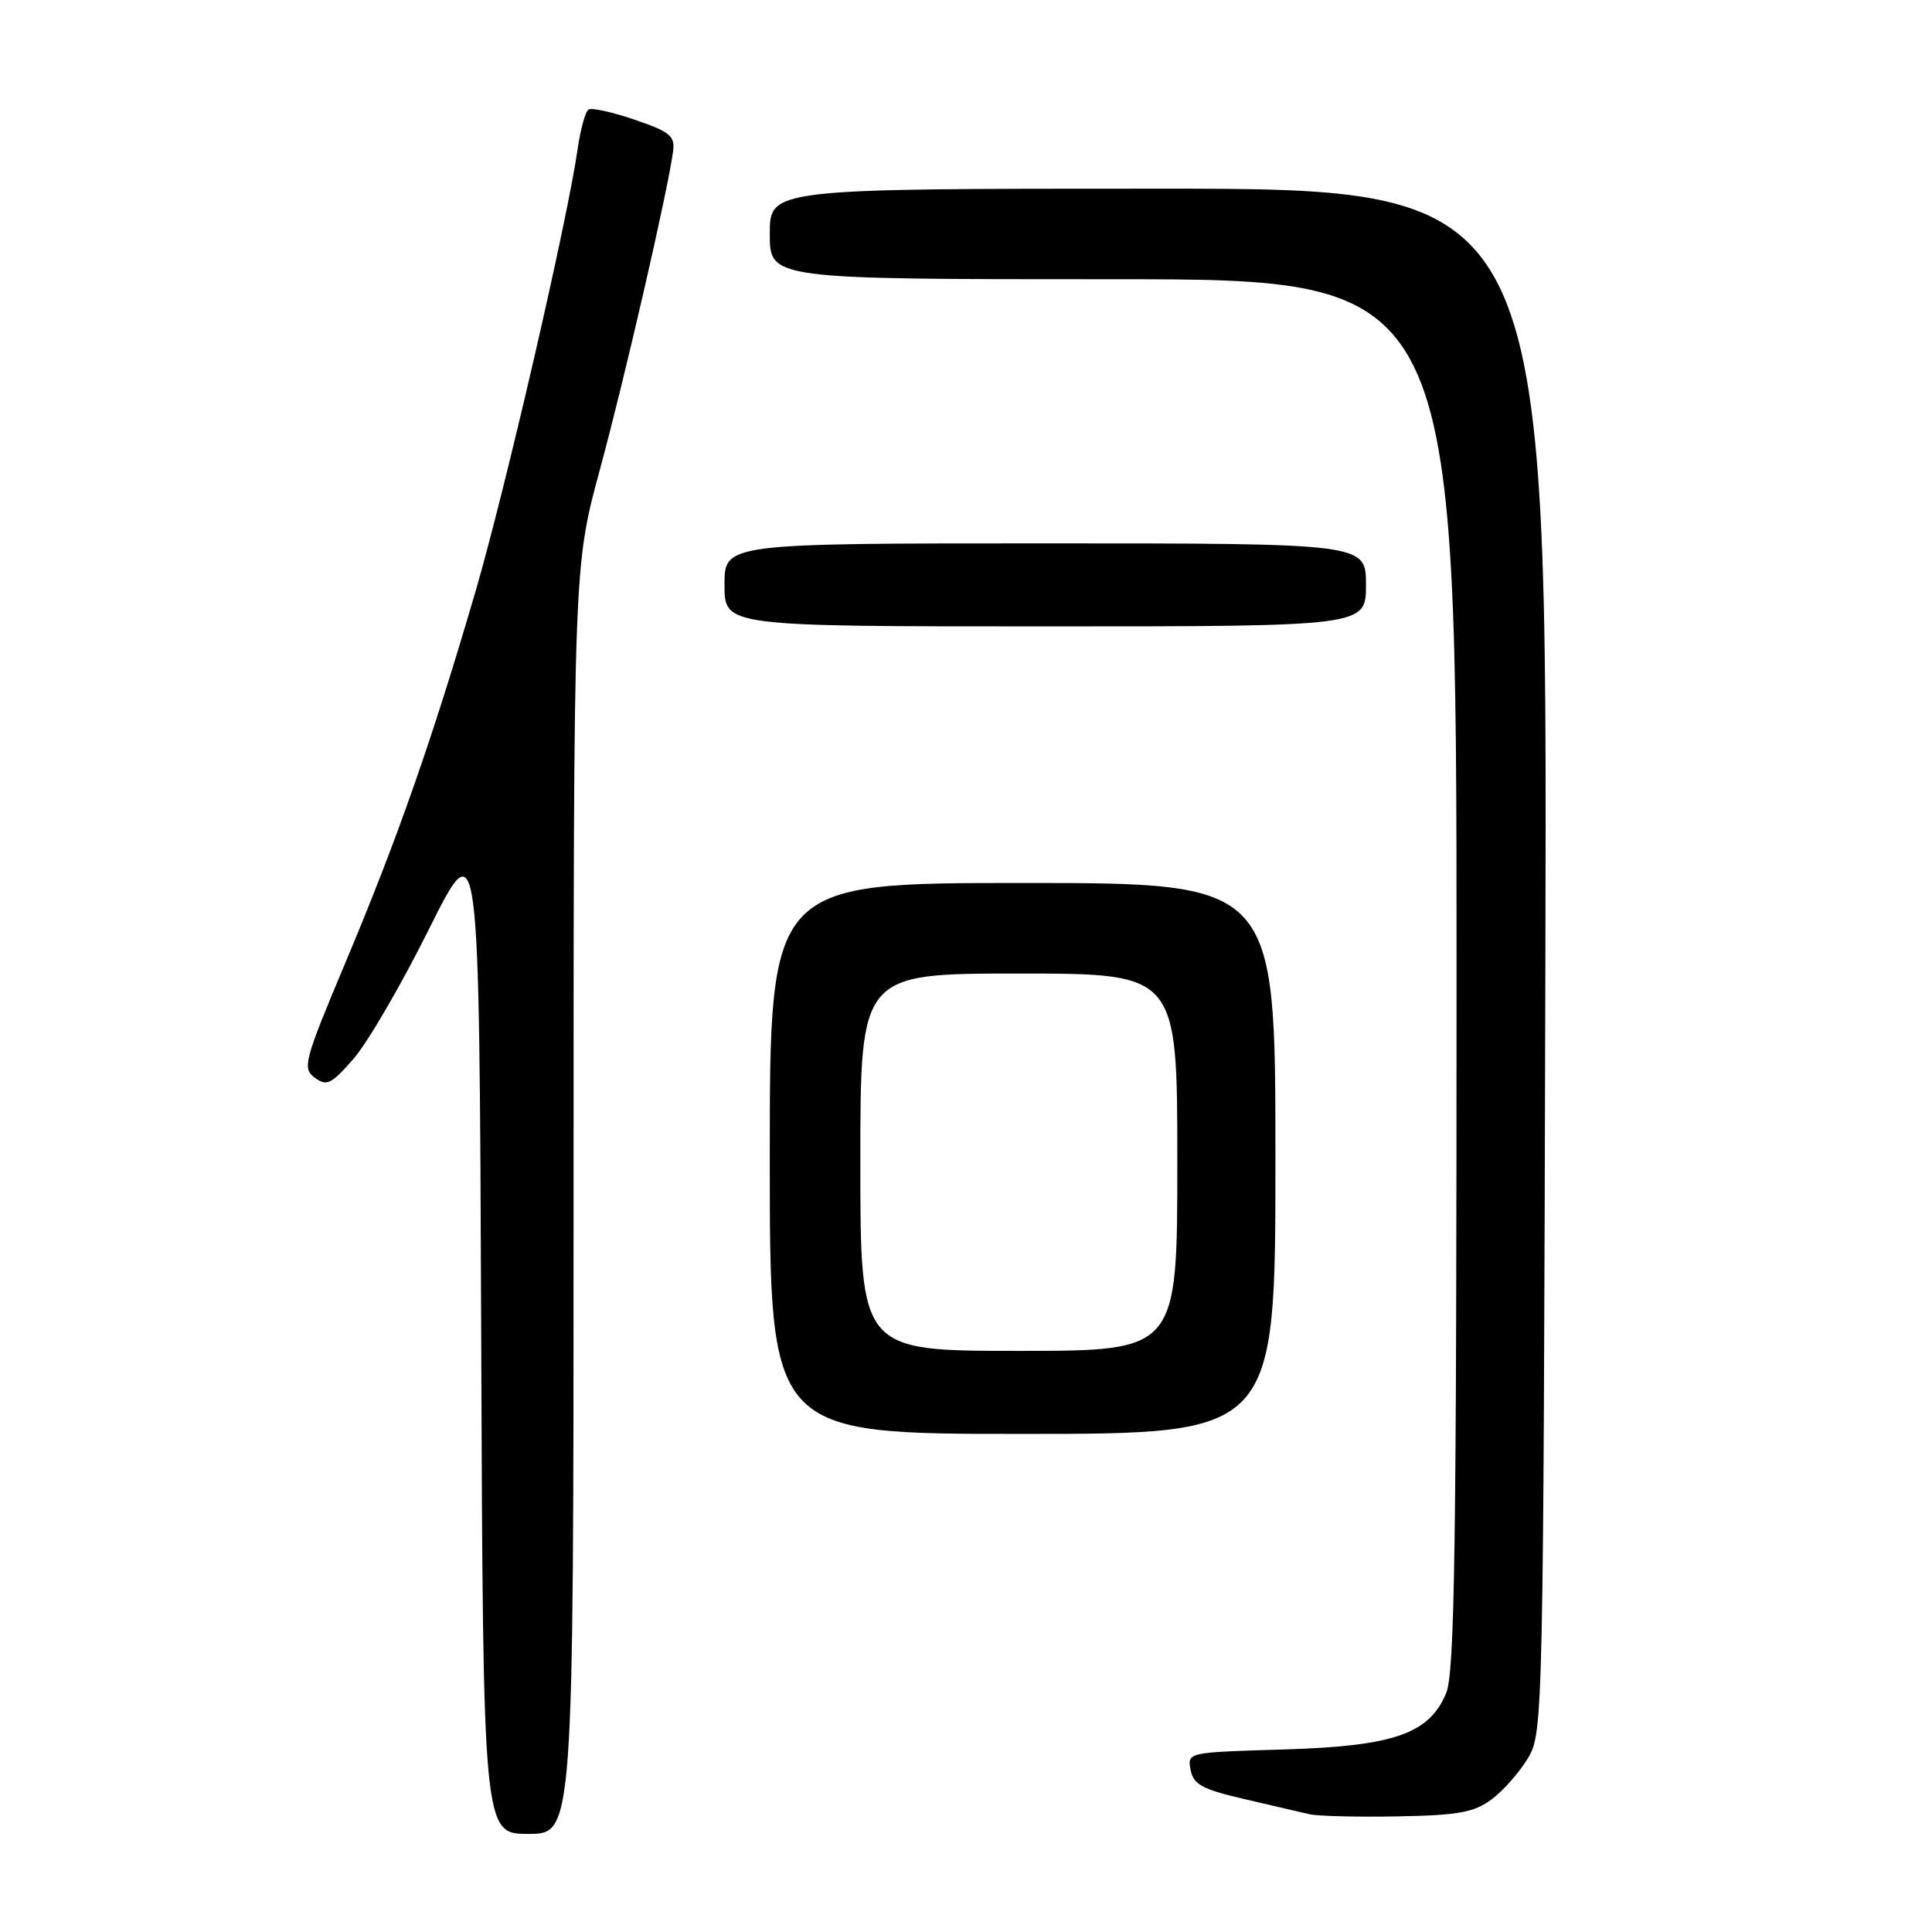 <?xml version="1.0" encoding="UTF-8" standalone="no"?>
<!DOCTYPE svg PUBLIC "-//W3C//DTD SVG 1.1//EN" "http://www.w3.org/Graphics/SVG/1.1/DTD/svg11.dtd" >
<svg xmlns="http://www.w3.org/2000/svg" xmlns:xlink="http://www.w3.org/1999/xlink" version="1.1" viewBox="0 0 256 256">
 <g >
 <path fill="currentColor"
d=" M 76.00 159.04 C 76.00 75.09 76.00 75.09 79.47 62.29 C 82.77 50.15 88.50 25.25 89.18 20.10 C 89.46 18.01 88.82 17.48 84.12 15.87 C 81.17 14.86 78.41 14.25 77.99 14.51 C 77.57 14.76 76.92 17.12 76.54 19.74 C 75.17 29.32 66.95 64.88 62.97 78.50 C 57.25 98.06 52.63 111.24 45.80 127.48 C 40.28 140.62 40.03 141.55 41.71 142.80 C 43.29 143.97 43.89 143.68 46.83 140.31 C 48.67 138.22 53.17 130.49 56.83 123.14 C 63.50 109.78 63.50 109.78 63.76 176.39 C 64.01 243.00 64.01 243.00 70.01 243.00 C 76.00 243.00 76.00 243.00 76.00 159.04 Z  M 197.68 238.40 C 199.23 237.24 201.40 234.76 202.50 232.90 C 204.46 229.57 204.51 227.45 204.77 127.25 C 205.04 25.00 205.04 25.00 153.52 25.00 C 102.00 25.00 102.00 25.00 102.00 31.00 C 102.00 37.00 102.00 37.00 147.50 37.00 C 193.00 37.00 193.00 37.00 193.00 129.03 C 193.00 204.92 192.76 221.64 191.62 224.36 C 189.36 229.77 184.65 231.39 169.91 231.82 C 157.36 232.19 157.32 232.20 157.76 234.51 C 158.13 236.46 159.28 237.08 164.85 238.38 C 168.51 239.23 172.40 240.13 173.50 240.39 C 174.60 240.65 179.86 240.78 185.18 240.68 C 193.28 240.53 195.32 240.16 197.68 238.40 Z  M 169.00 153.50 C 169.00 117.00 169.00 117.00 135.50 117.00 C 102.00 117.00 102.00 117.00 102.00 153.50 C 102.00 190.00 102.00 190.00 135.50 190.00 C 169.00 190.00 169.00 190.00 169.00 153.50 Z  M 181.00 77.50 C 181.00 72.00 181.00 72.00 138.50 72.00 C 96.00 72.00 96.00 72.00 96.00 77.50 C 96.00 83.00 96.00 83.00 138.50 83.00 C 181.00 83.00 181.00 83.00 181.00 77.50 Z  M 114.00 154.00 C 114.00 129.00 114.00 129.00 135.00 129.00 C 156.00 129.00 156.00 129.00 156.00 154.00 C 156.00 179.00 156.00 179.00 135.00 179.00 C 114.00 179.00 114.00 179.00 114.00 154.00 Z "/>
</g>
</svg>